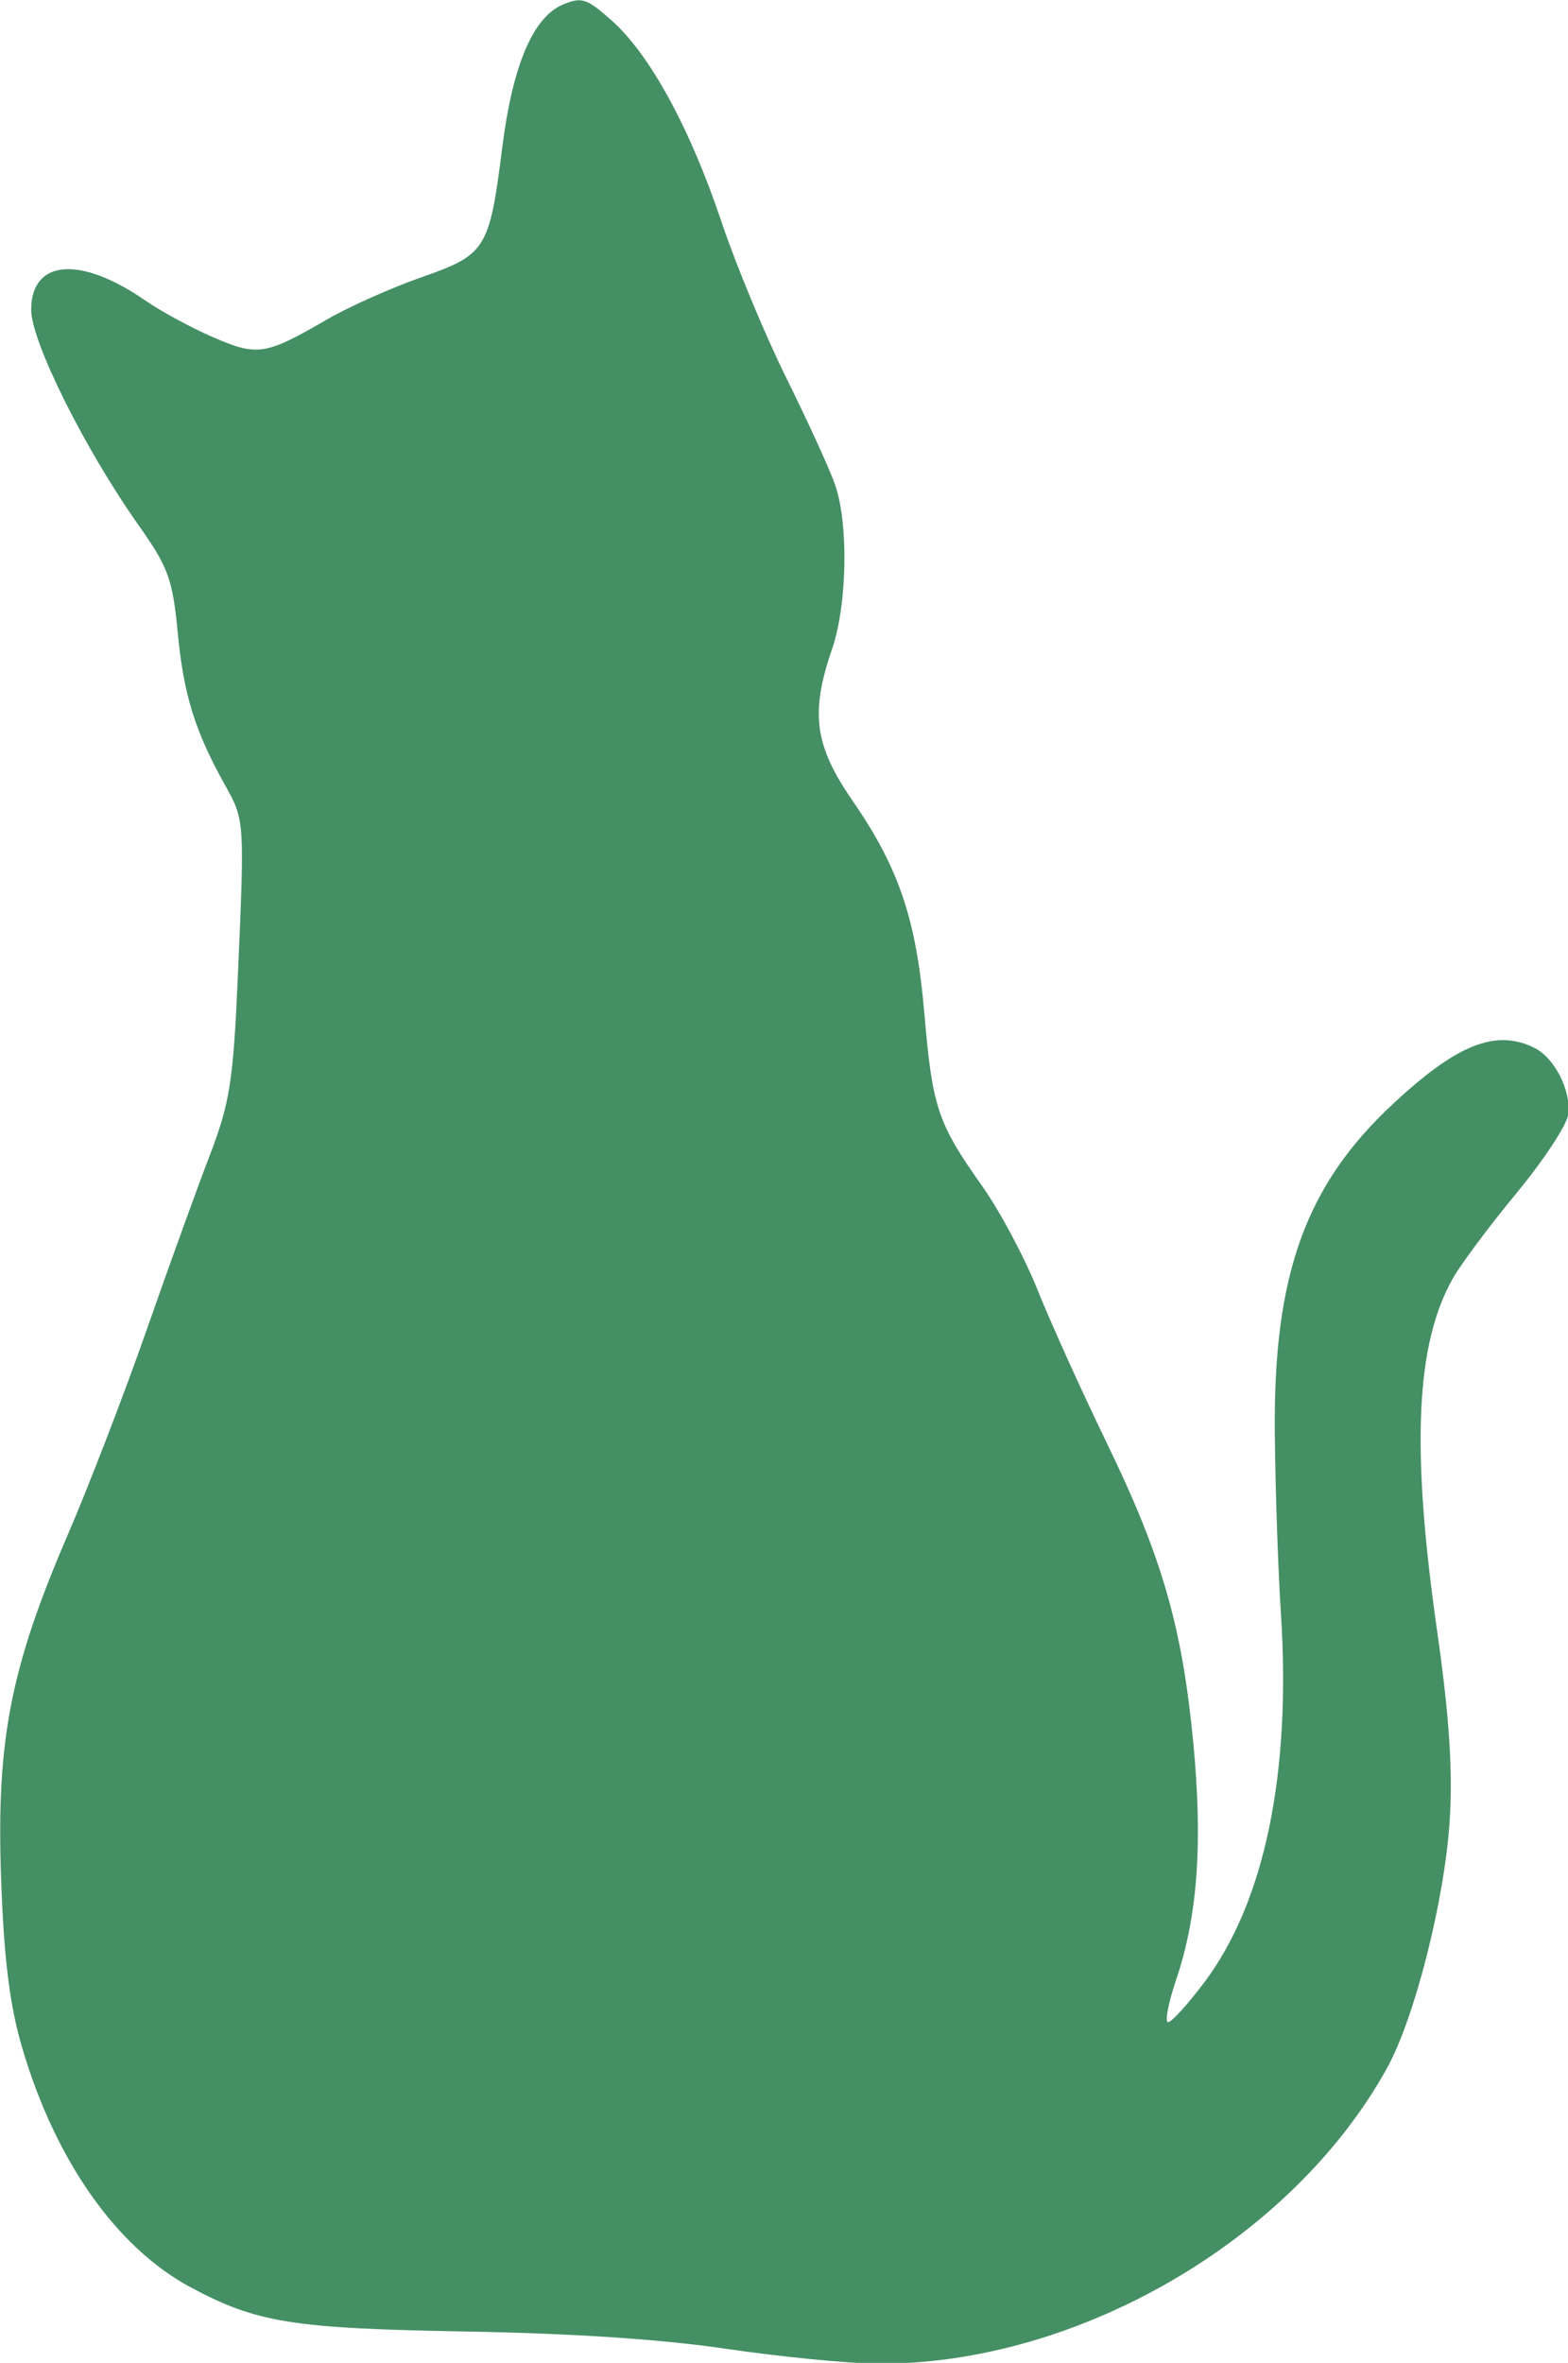 <?xml version="1.0" encoding="UTF-8" standalone="no"?>
<!-- Created with Inkscape (http://www.inkscape.org/) -->

<svg
   width="133.829mm"
   height="201.642mm"
   viewBox="0 0 133.829 201.642"
   version="1.1"
   id="svg1"
   xml:space="preserve"
   xmlns="http://www.w3.org/2000/svg"
   xmlns:svg="http://www.w3.org/2000/svg"><defs
     id="defs1" /><g
     id="layer1"
     transform="translate(-42.693,-54.334)"><g
       id="cat"
       style="display:inline;fill:none"
       transform="matrix(1.004,0,0,1.004,-32.055,-50.147)"
       class="clickable"><path
         style="fill:#458f65;stroke-width:2.507"
         d="m 136.134,303.702 c -5.482,-0.808 -12.957,-1.304 -22.093,-1.464 -14.751,-0.258 -17.77,-0.744 -23.399,-3.766 -6.306,-3.385 -11.511,-10.802 -14.324,-20.411 -1.052,-3.593 -1.542,-7.573 -1.779,-14.446 -0.4,-11.618 0.806,-17.804 5.67,-29.091 1.799,-4.174 4.813,-12 6.698,-17.392 1.885,-5.391 4.303,-12.079 5.374,-14.862 1.705,-4.431 2.001,-6.317 2.387,-15.178 0.58,-13.324 0.582,-13.296 -1.078,-16.276 -2.571,-4.617 -3.522,-7.671 -4.024,-12.924 -0.439,-4.594 -0.807,-5.612 -3.324,-9.17 -4.574,-6.467 -9.139,-15.619 -9.139,-18.322 0,-4.295 4.174,-4.628 9.727,-0.775 1.295,0.899 3.873,2.293 5.727,3.099 3.783,1.643 4.452,1.538 9.72,-1.522 1.834,-1.065 5.433,-2.672 7.997,-3.569 5.506,-1.927 5.779,-2.365 6.872,-11.031 0.882,-6.988 2.623,-11.09 5.156,-12.147 1.61,-0.672 2.015,-0.539 4.154,1.36 3.239,2.876 6.663,9.151 9.322,17.086 1.224,3.652 3.705,9.629 5.514,13.281 1.809,3.652 3.67,7.723 4.137,9.047 1.173,3.33 1.048,10.248 -0.254,14.036 -1.856,5.399 -1.483,8.165 1.729,12.823 3.975,5.765 5.444,10.117 6.132,18.166 0.68,7.946 1.13,9.29 4.893,14.599 1.5,2.116 3.627,6.1 4.727,8.854 1.1,2.753 3.737,8.585 5.86,12.959 4.721,9.726 6.435,15.664 7.379,25.557 0.813,8.522 0.366,14.707 -1.451,20.087 -0.675,2 -0.988,3.636 -0.694,3.636 0.294,0 1.676,-1.519 3.072,-3.376 5.136,-6.83 7.407,-17.775 6.517,-31.407 -0.238,-3.652 -0.471,-10.508 -0.518,-15.235 -0.133,-13.491 2.598,-21.103 10.065,-28.052 5.433,-5.056 8.716,-6.36 11.982,-4.758 1.747,0.857 3.177,3.684 2.888,5.71 -0.127,0.89 -2.098,3.878 -4.38,6.64 -2.282,2.763 -4.714,6.019 -5.405,7.236 -3.176,5.596 -3.574,14.434 -1.351,29.978 1.037,7.251 1.344,11.91 1.066,16.189 -0.435,6.695 -2.967,16.692 -5.303,20.936 -8.083,14.683 -26.493,25.338 -43.477,25.162 -2.468,-0.025 -8.216,-0.596 -12.773,-1.268 z"
         id="path1" /></g></g></svg>
